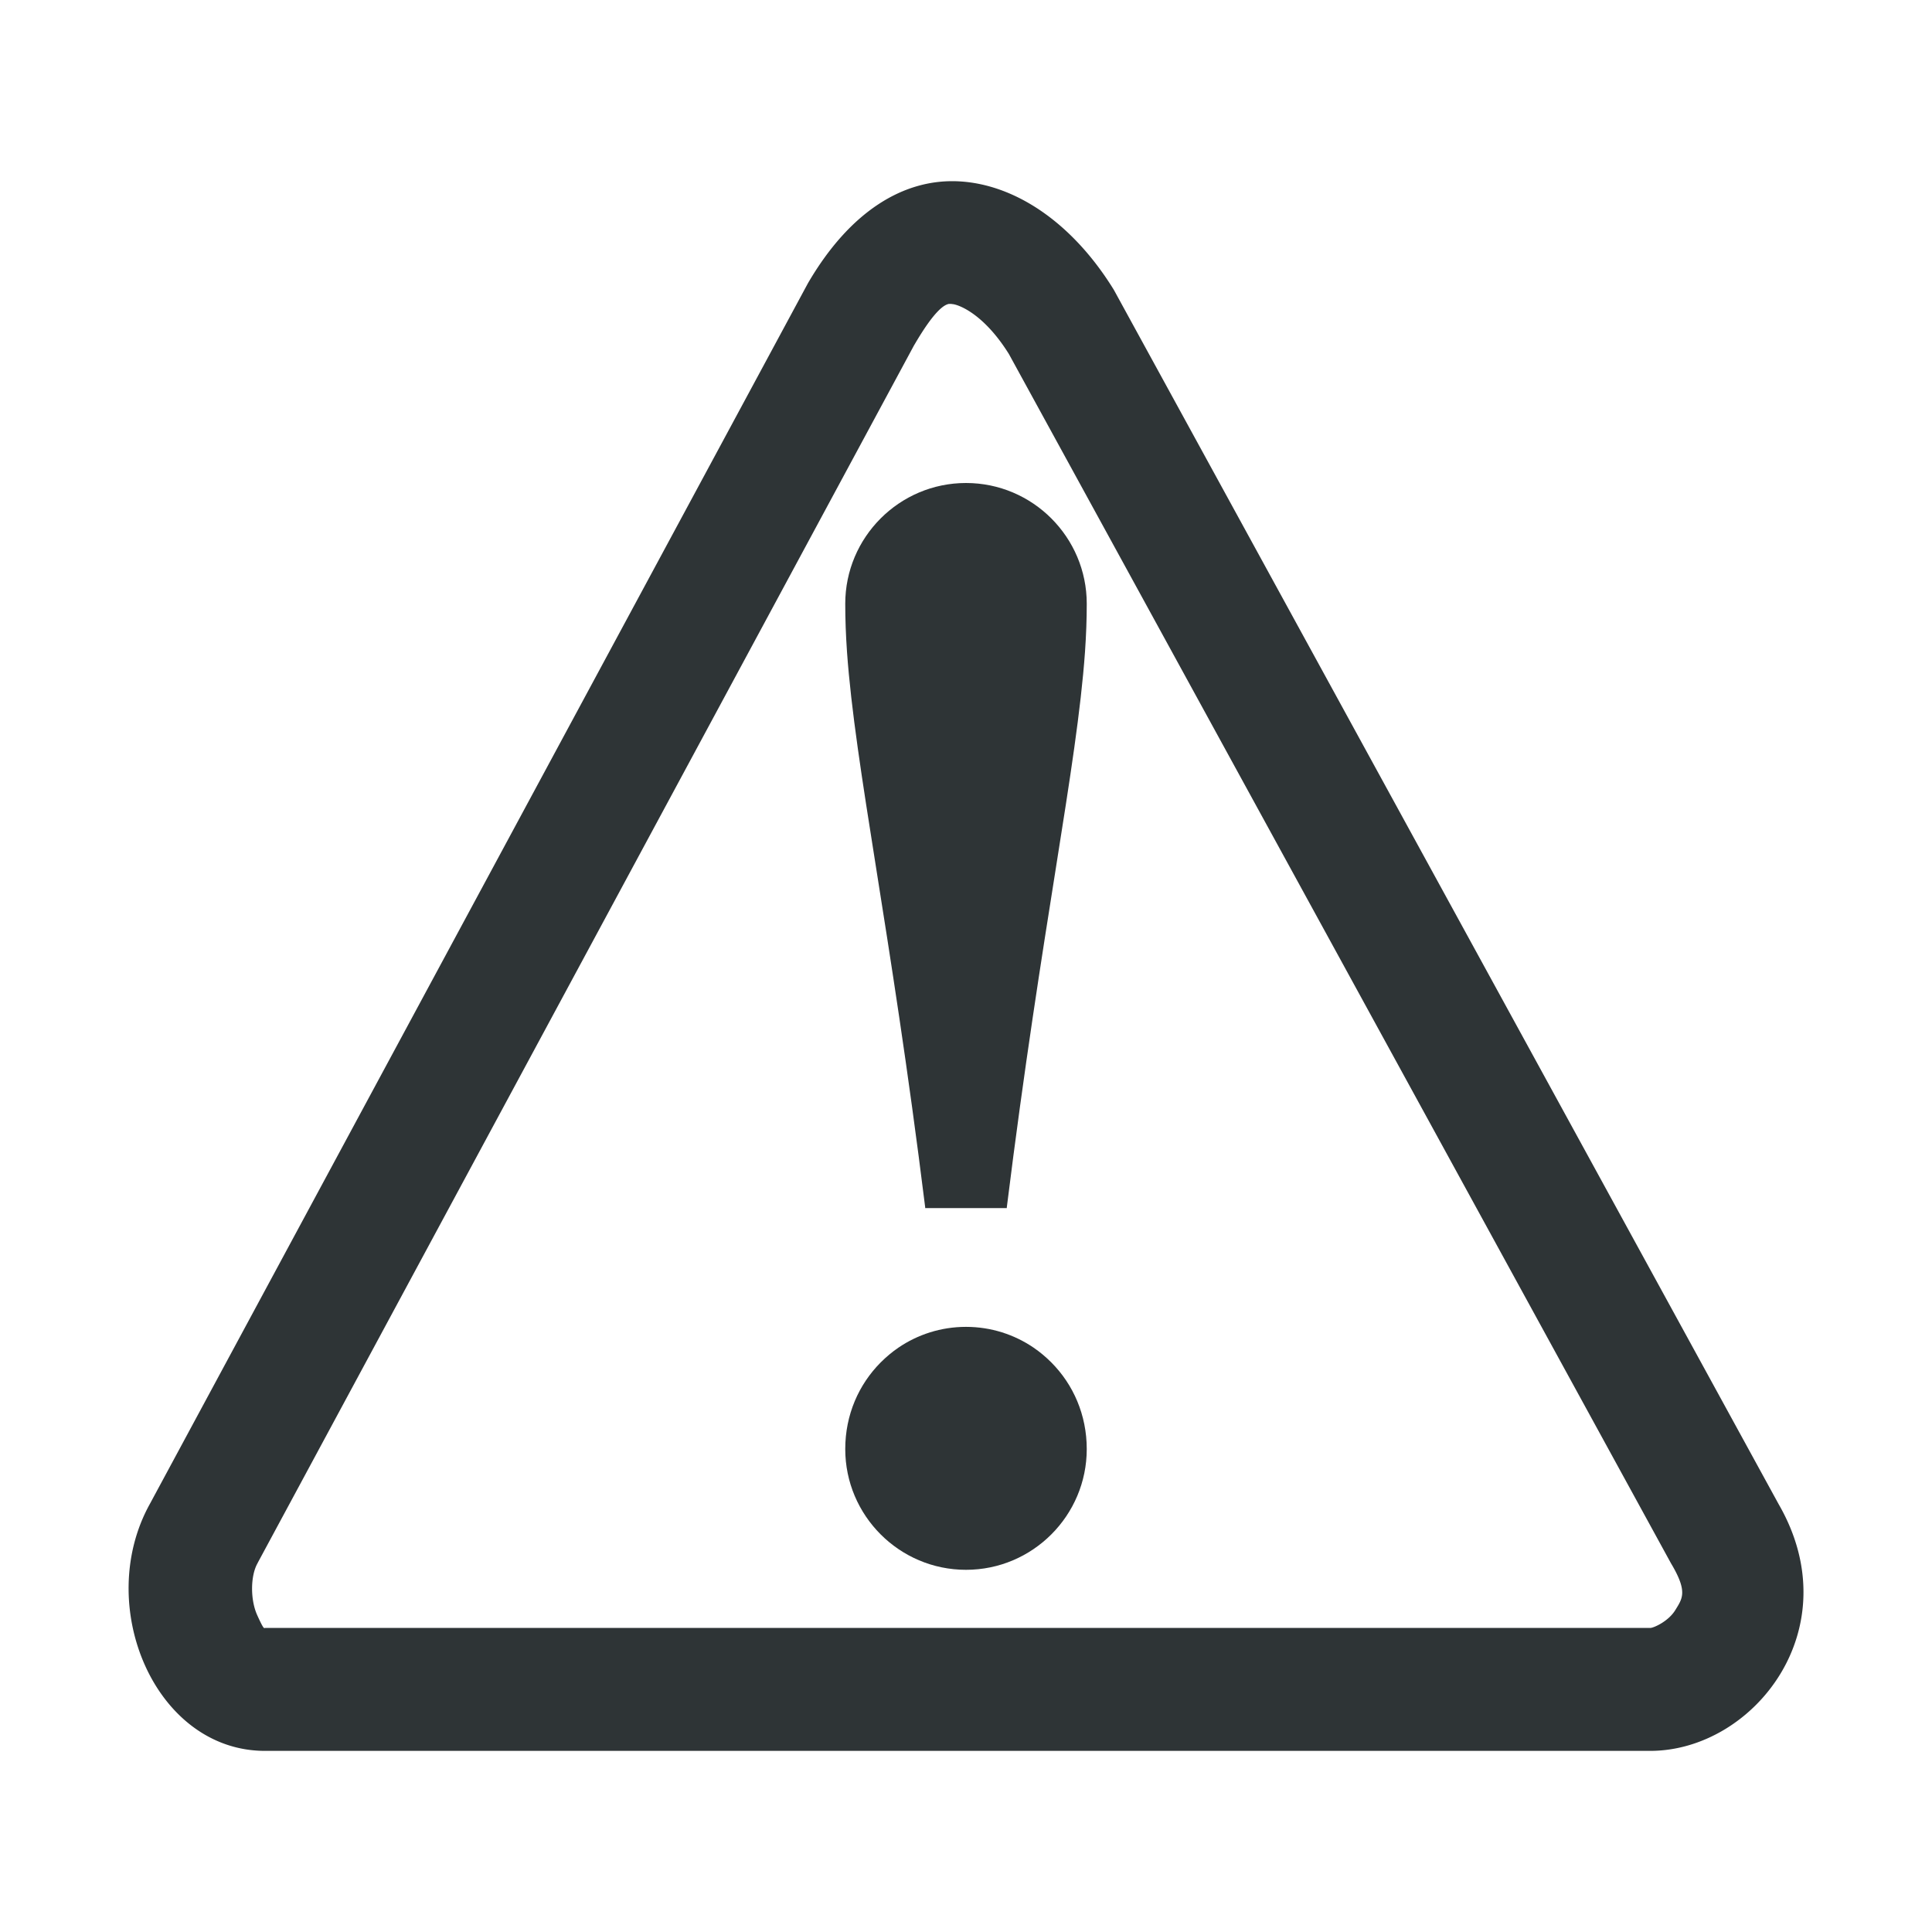 <svg viewBox="0 0 32 32" xmlns="http://www.w3.org/2000/svg"><g fill="#2e3436"><path d="m15.887 3.004c-.916-.05-1.81.494-2.506 1.689l-10.9 20.219c-.93 1.68.085 4.088 1.908 4.088h22.943c1.712 0 3.32-2.022 2.127-4.088l-11.01-20.111c-.695-1.127-1.646-1.747-2.562-1.797zm-.166 2.031c.026-.004.044.001.055.002.078.004.502.135.934.826l10.965 20.027a2.036 2.036 0 0 0 .023.039c.255.441.166.55.051.738-.115.189-.361.297-.416.297h-22.943c-.016 0-.016.041-.131-.215s-.11-.647.004-.852a2.036 2.036 0 0 0 .01-.02l10.869-20.162.002-.002c.335-.575.499-.669.578-.68z" stroke-width="1.744"/><path d="m16 8c-1.105 0-2 .9-2 2 0 .262.01.522.029.797.136 1.922.716 4.541 1.295 9.199v.014h.676.676v-.014c.579-4.658 1.159-7.277 1.295-9.199.019-.275.029-.535.029-.797 0-1.1-.895-2-2-2zm0 13.977c-.414 0-.8.127-1.119.344-.107.073-.204.155-.295.246-.362.364-.586.866-.586 1.434 0 1.1.895 2 2 2s2-.9 2-2c0-.567-.224-1.07-.586-1.434-.091-.091-.188-.173-.295-.246-.319-.217-.705-.344-1.119-.344z"/></g></svg>